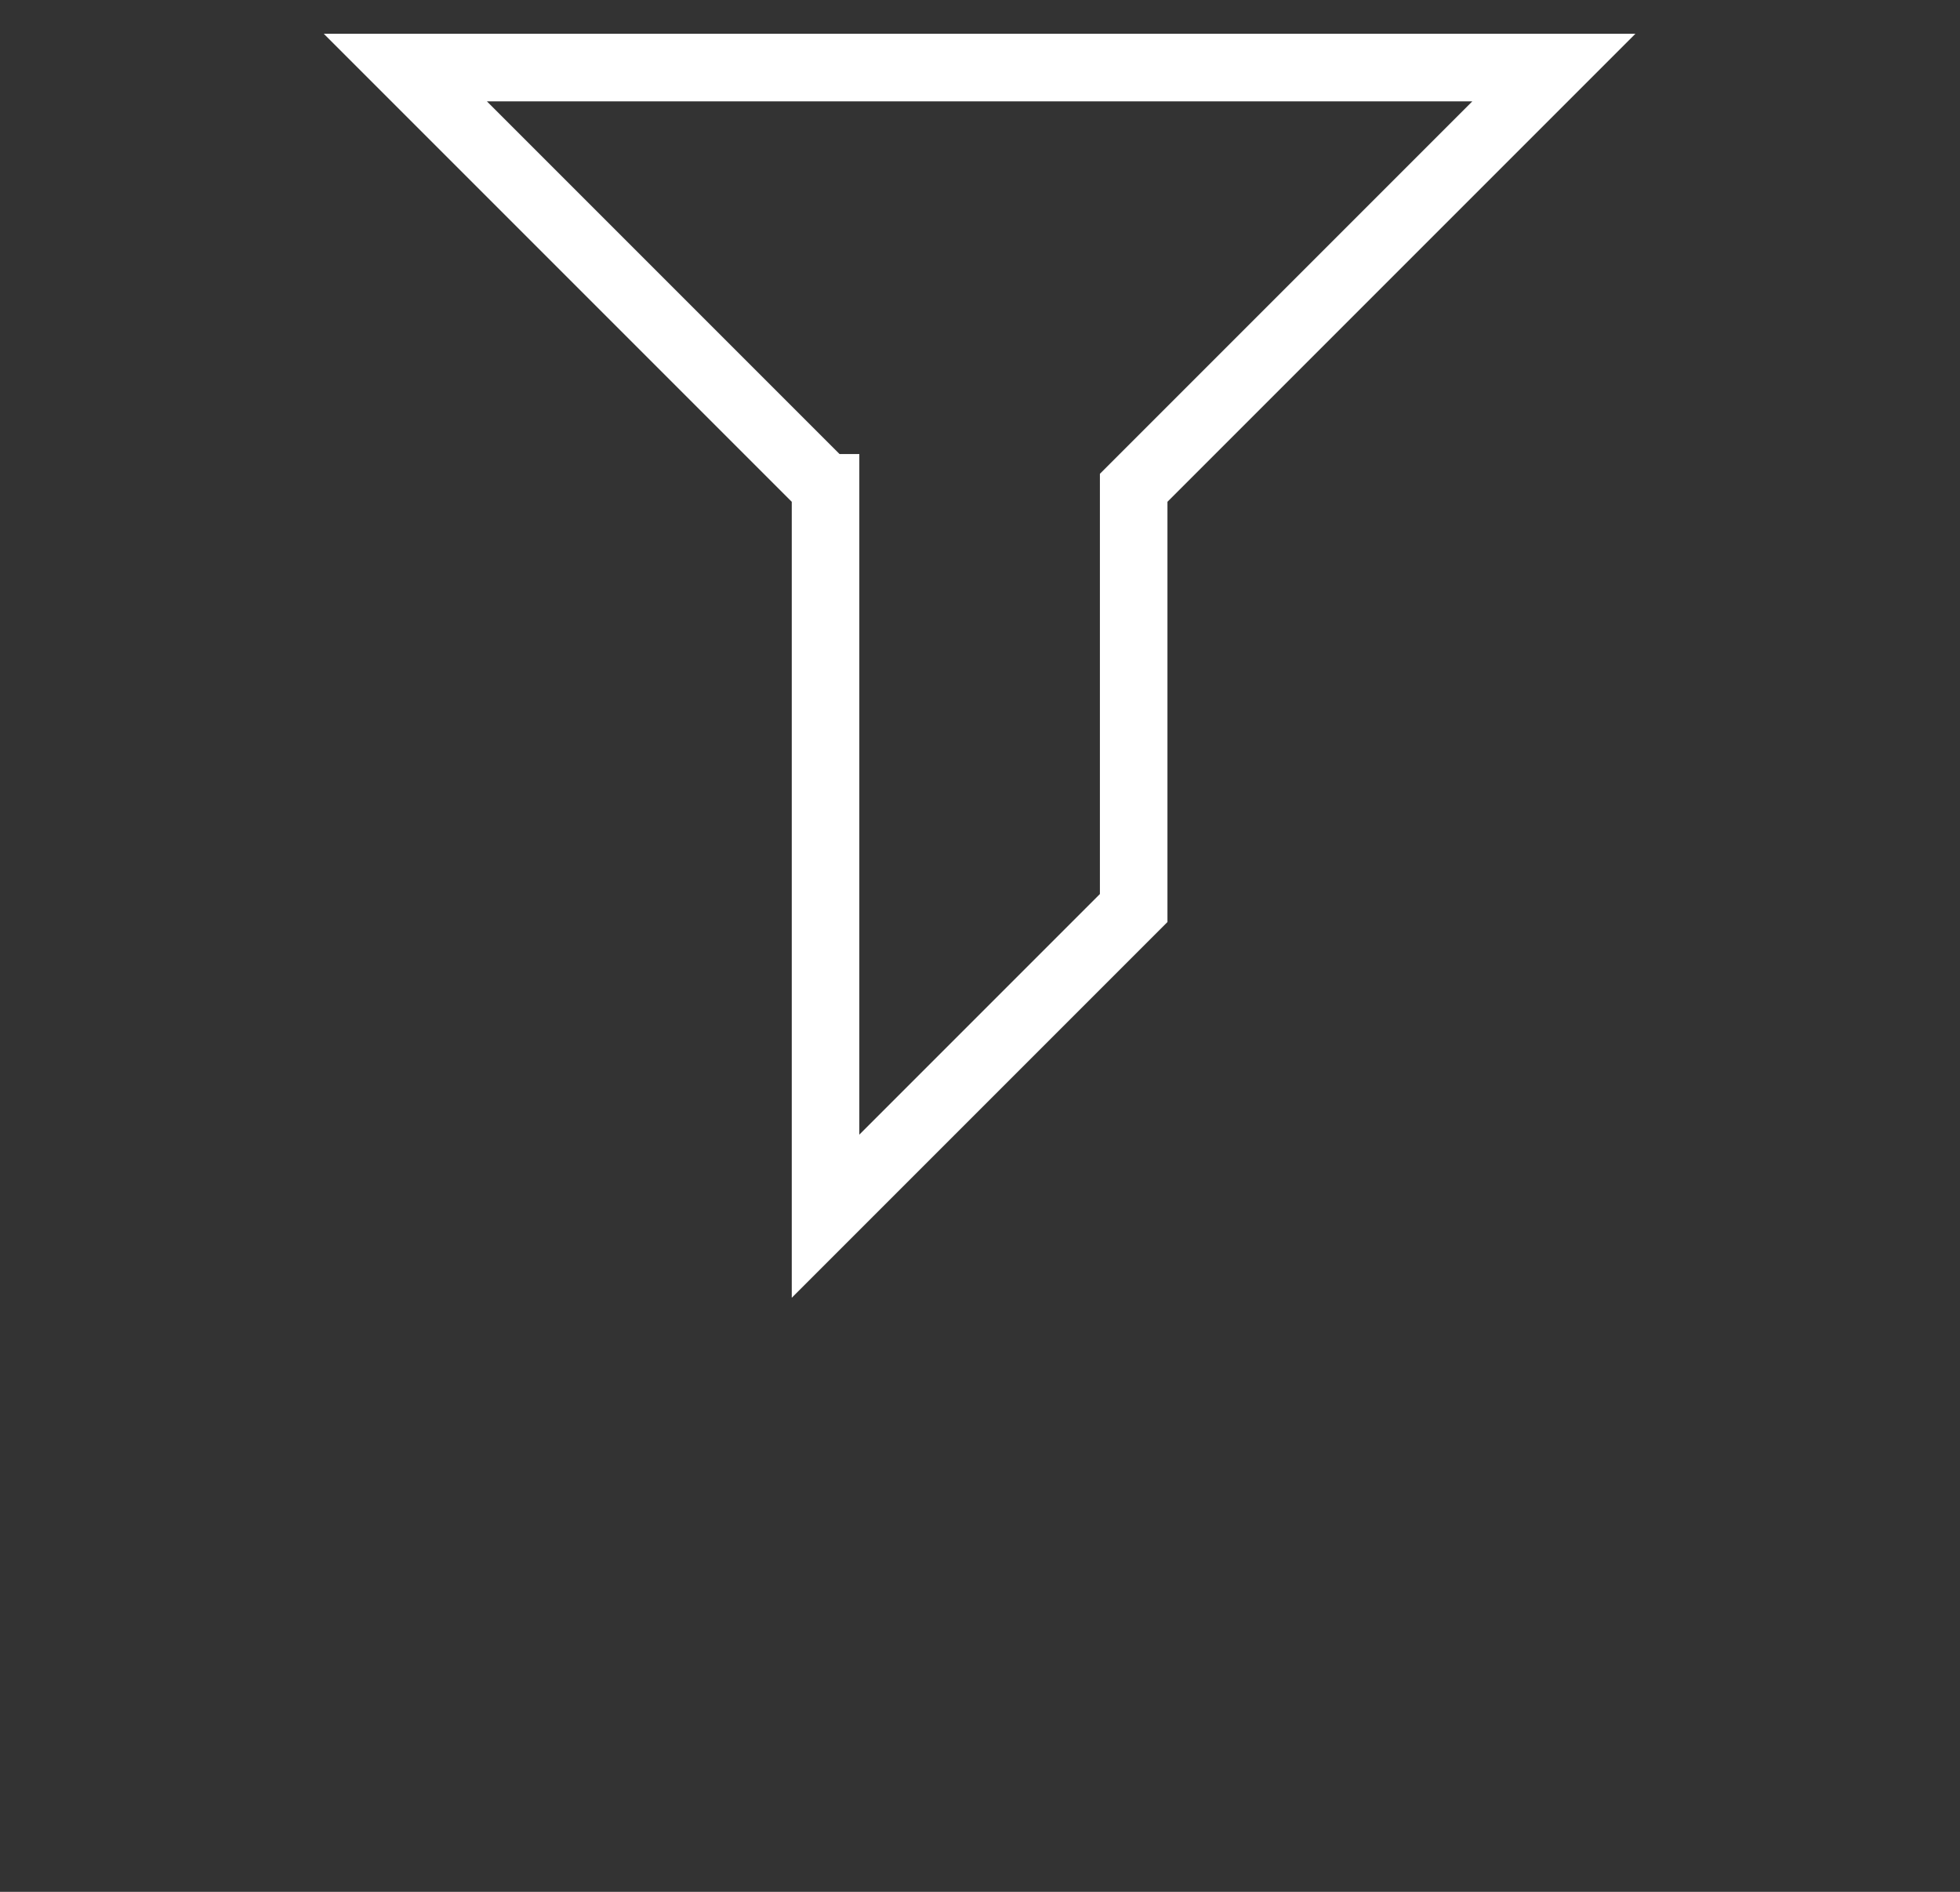 <!-- Generated by IcoMoon.io -->
<svg version="1.1" xmlns="http://www.w3.org/2000/svg" width="1061" height="1024" viewBox="0 0 1061 1024">
<rect x="0" y="0" width="1061" height="1024" fill="#333333" stroke="none"/>
<title></title>
<g id="icomoon-ignore">
</g>
<path fill="none" stroke="#fff" stroke-linejoin="miter" stroke-linecap="butt" stroke-miterlimit="4" stroke-width="36.571" d="M446.885 264.028l-227.456-227.456h621.714l-227.456 227.456v227.456l-166.802 166.802v-394.258z"></path>
</svg>
